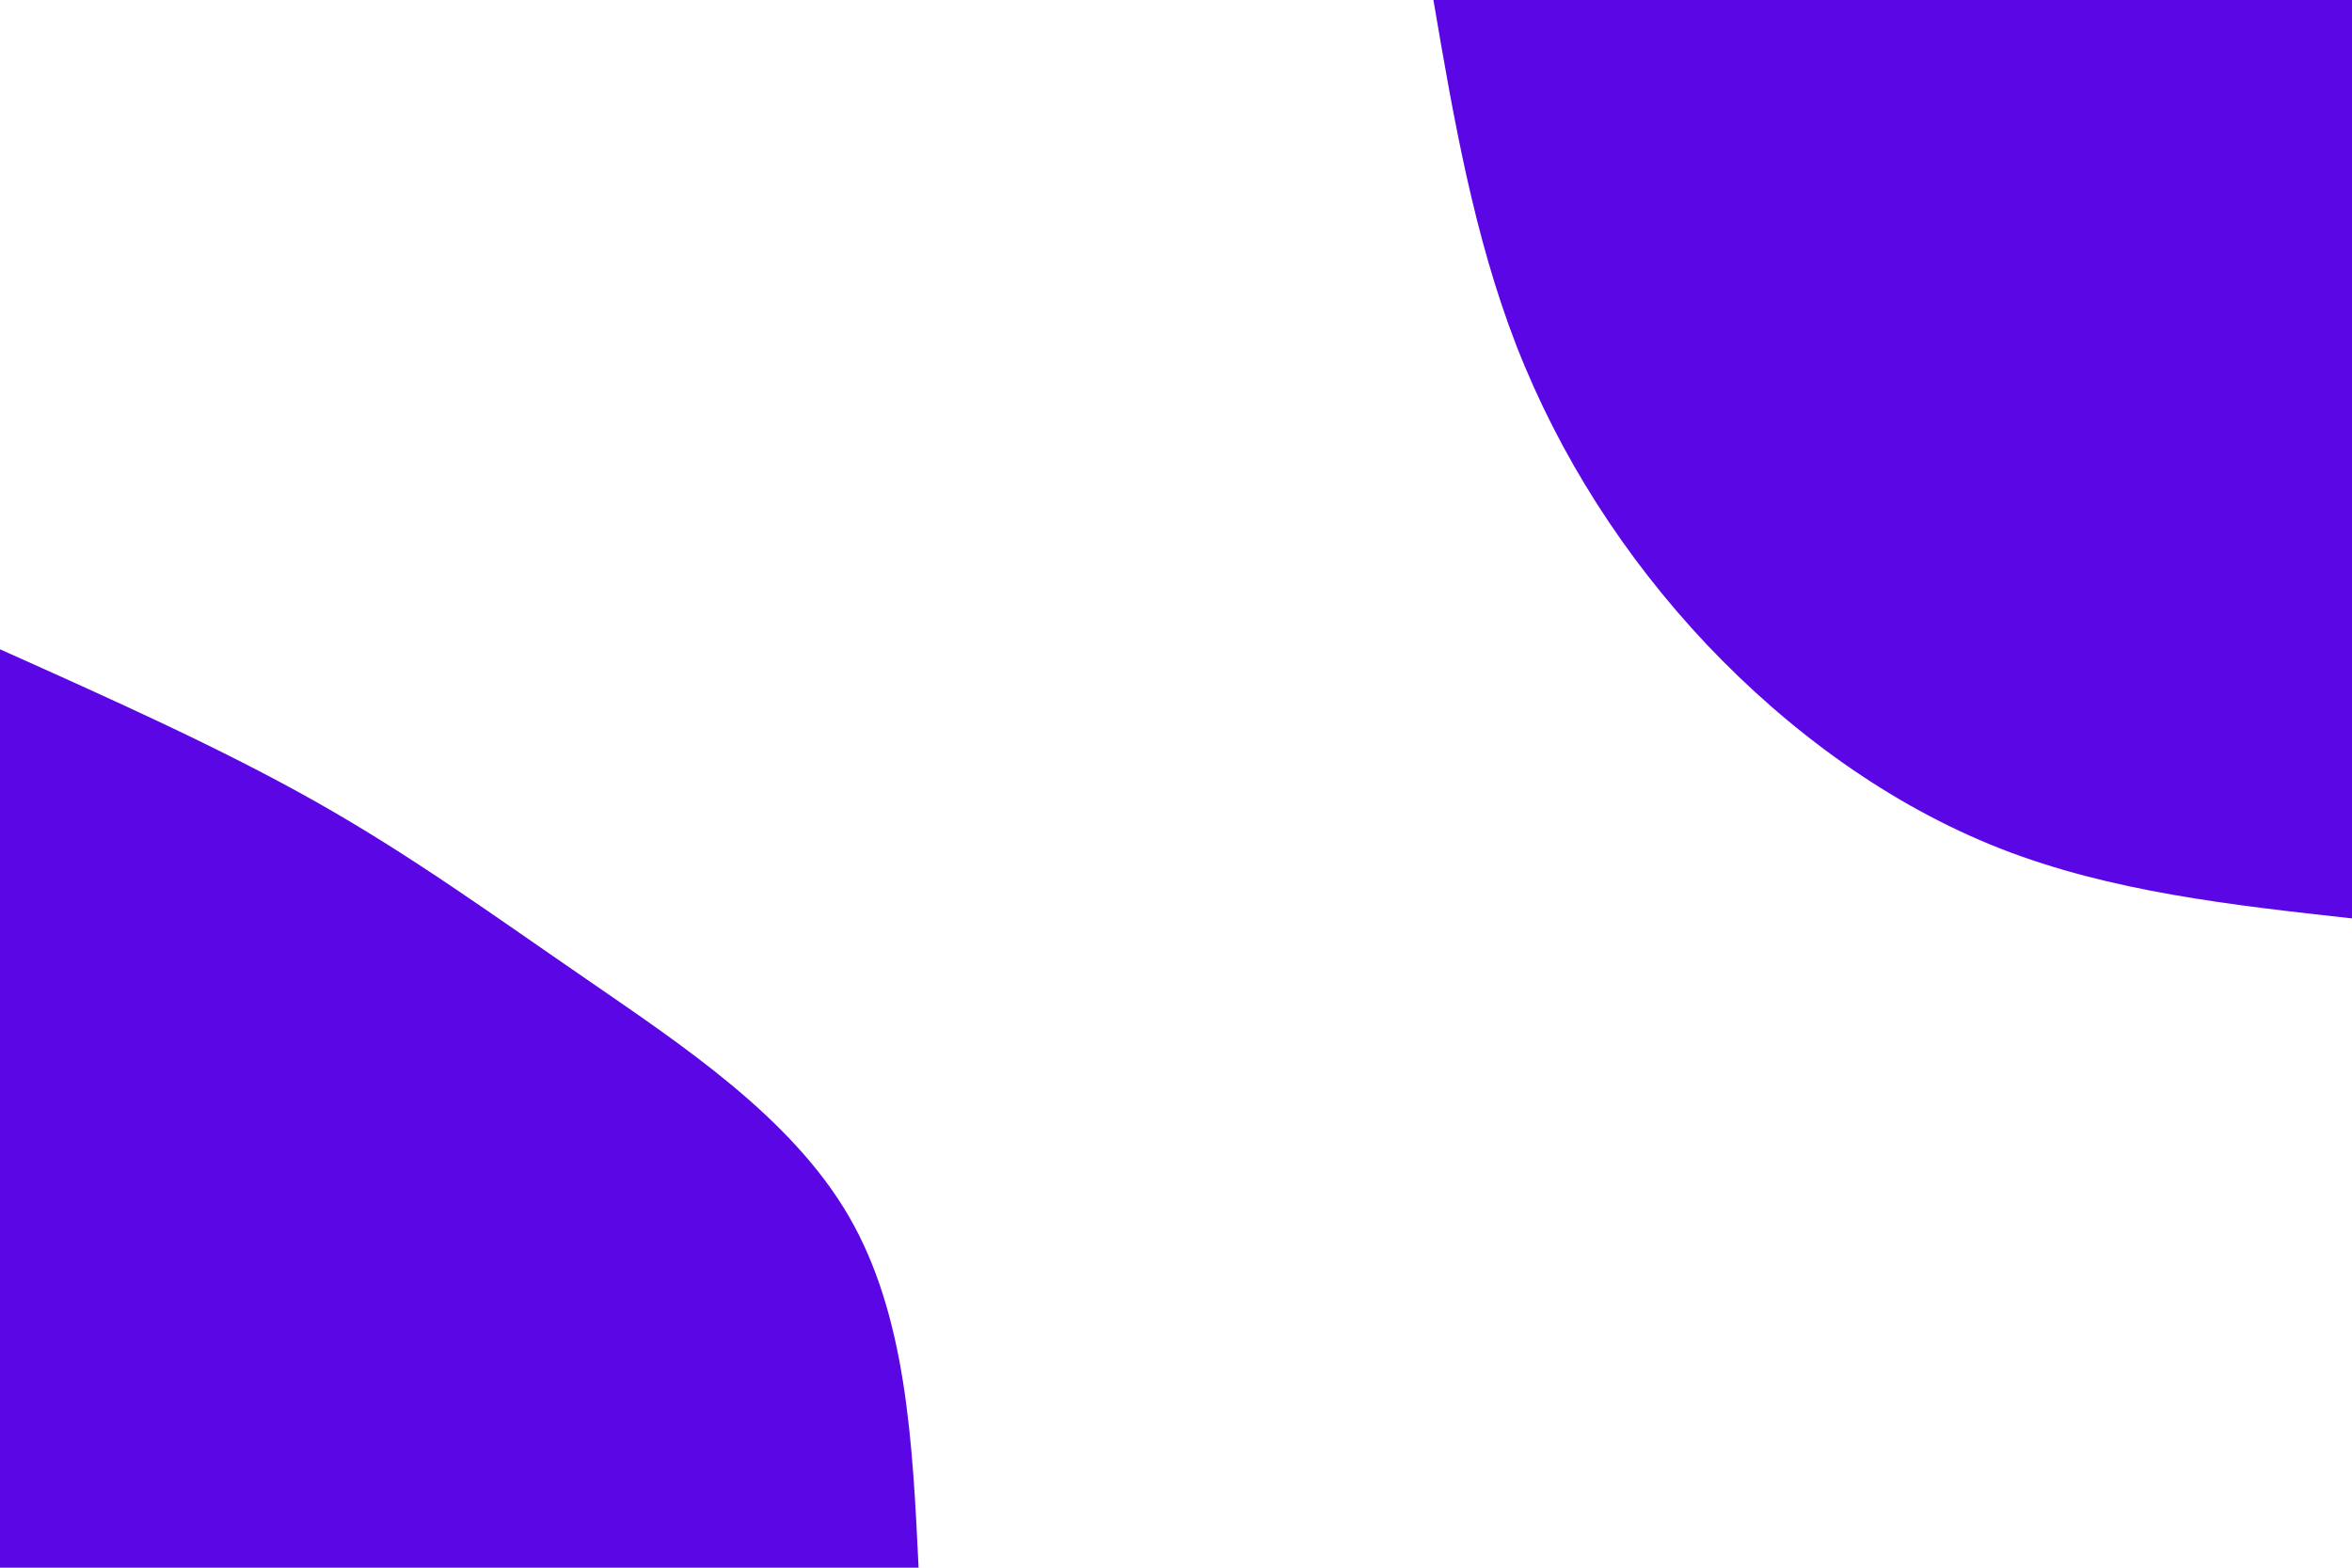<svg id="visual" viewBox="0 0 900 600" width="900" height="600" xmlns="http://www.w3.org/2000/svg" xmlns:xlink="http://www.w3.org/1999/xlink" version="1.1"><rect x="0" y="0" width="900" height="600" fill="#fff"></rect><defs><linearGradient id="grad1_0" x1="33.3%" y1="0%" x2="100%" y2="100%"><stop offset="20%" stop-color="#ffffff" stop-opacity="1"></stop><stop offset="80%" stop-color="#ffffff" stop-opacity="1"></stop></linearGradient></defs><defs><linearGradient id="grad2_0" x1="0%" y1="0%" x2="66.7%" y2="100%"><stop offset="20%" stop-color="#ffffff" stop-opacity="1"></stop><stop offset="80%" stop-color="#ffffff" stop-opacity="1"></stop></linearGradient></defs><g transform="translate(900, 0)"><path d="M0 351.5C-46.1 346.4 -92.3 341.3 -134.5 324.8C-176.8 308.2 -215.1 280.2 -246.8 246.8C-278.4 213.3 -303.3 174.4 -319.7 132.4C-336 90.4 -343.8 45.2 -351.5 0L0 0Z" fill="#5B06E5"></path></g><g transform="translate(0, 600)"><path d="M0 -351.5C42.4 -332.5 84.7 -313.6 121.3 -292.9C157.9 -272.2 188.6 -249.8 224.9 -224.9C261.1 -199.9 302.8 -172.4 324.8 -134.5C346.8 -96.6 349.2 -48.3 351.5 0L0 0Z" fill="#5B06E5"></path></g></svg>